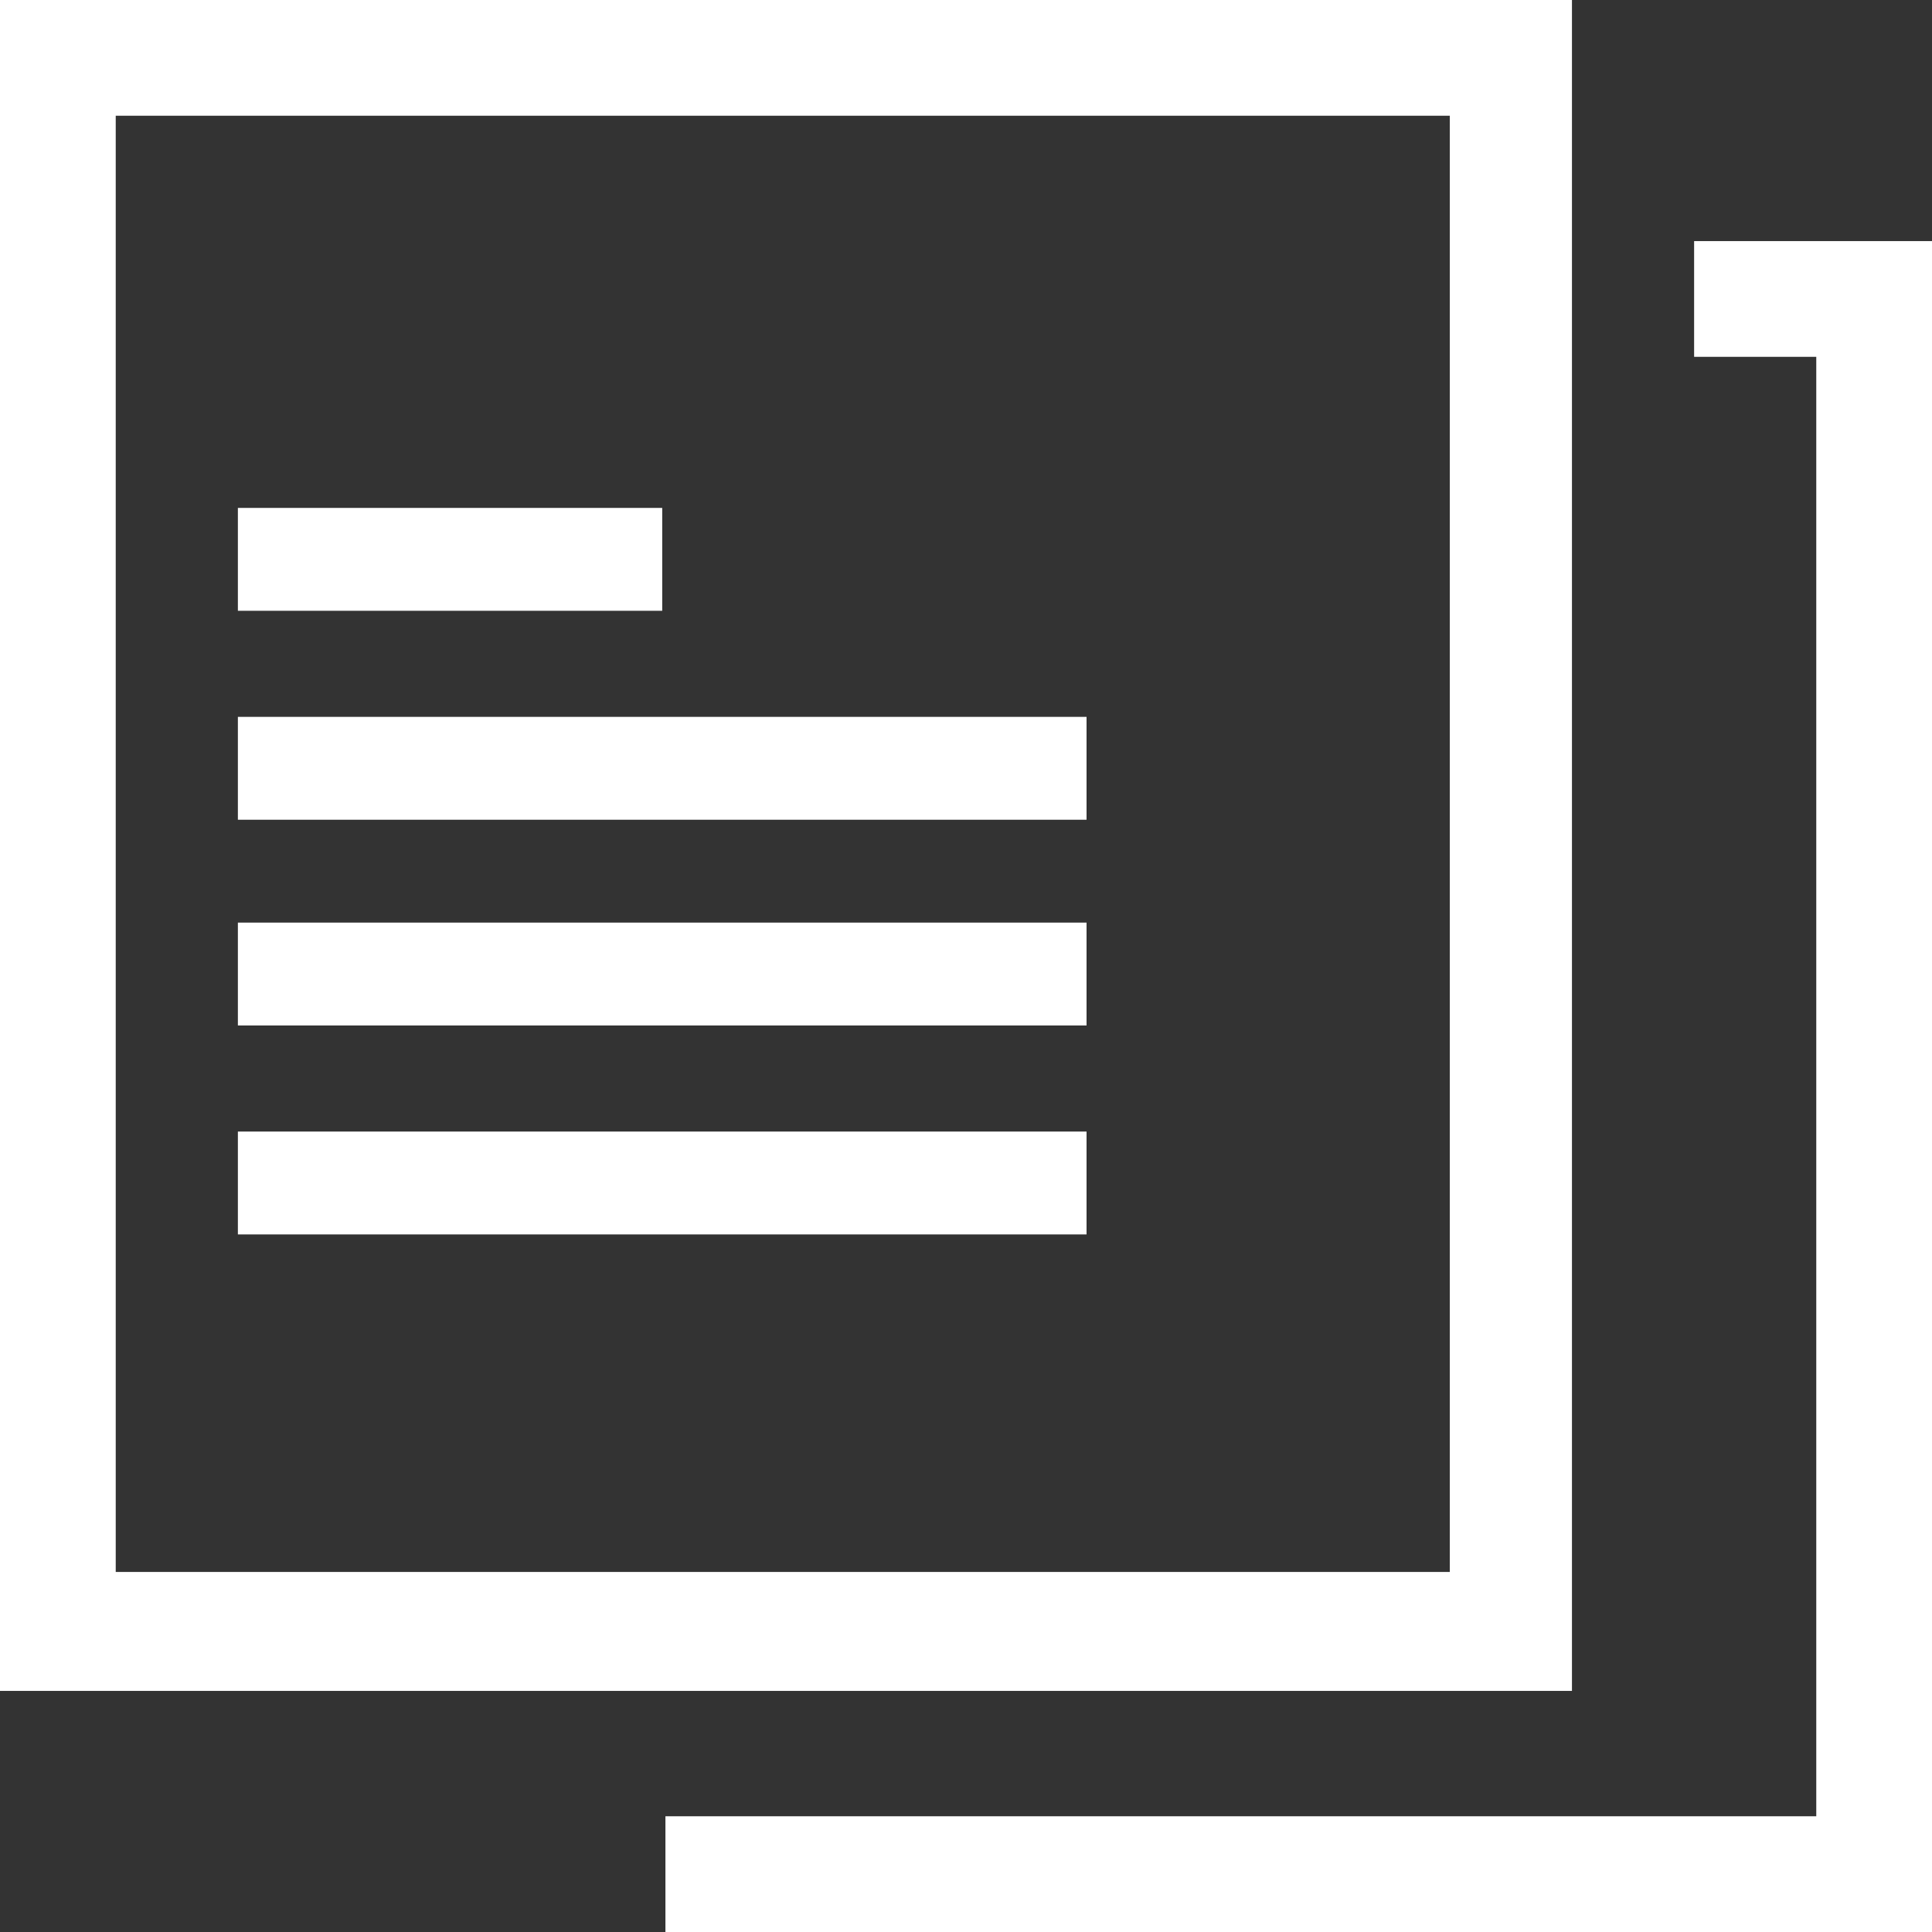 <!-- Generator: Adobe Illustrator 21.0.0, SVG Export Plug-In  -->
<svg version="1.1"
	 xmlns="http://www.w3.org/2000/svg" xmlns:xlink="http://www.w3.org/1999/xlink" xmlns:a="http://ns.adobe.com/AdobeSVGViewerExtensions/3.0/"
	 x="0px" y="0px" width="60.1px" height="60.1px" viewBox="0 0 60.1 60.1" style="enable-background:new 0 0 60.1 60.1;"
	 xml:space="preserve">
<rect x="0" y="0" width="60.1" height="60.1" fill="#333333" stroke="none"/>
<style type="text/css">
	.st0{fill:#FFFFFF;}
	.st1{fill:none;}
</style>
<defs>
</defs>
<g>
	<path class="st0" d="M0,0v52.6h48.9V0H0z M45.2,48.9H3.6V3.6h41.5V48.9z M45.2,48.9"/>
	<rect x="0" y="3" class="st1" width="51.5" height="51.5"/>
	<rect x="7.4" y="22.3" class="st0" width="26.4" height="3.2"/>
	<rect x="7.4" y="28.7" class="st0" width="26.4" height="3.2"/>
	<rect x="7.4" y="35.2" class="st0" width="26.4" height="3.2"/>
	<rect x="7.4" y="15.8" class="st0" width="13.2" height="3.2"/>
	<path class="st0" d="M60.1,60.1H20.7v-3.6h35.8V11.1h-3.8V7.5h7.4V60.1z M60.1,60.1"/>
</g>
</svg>

